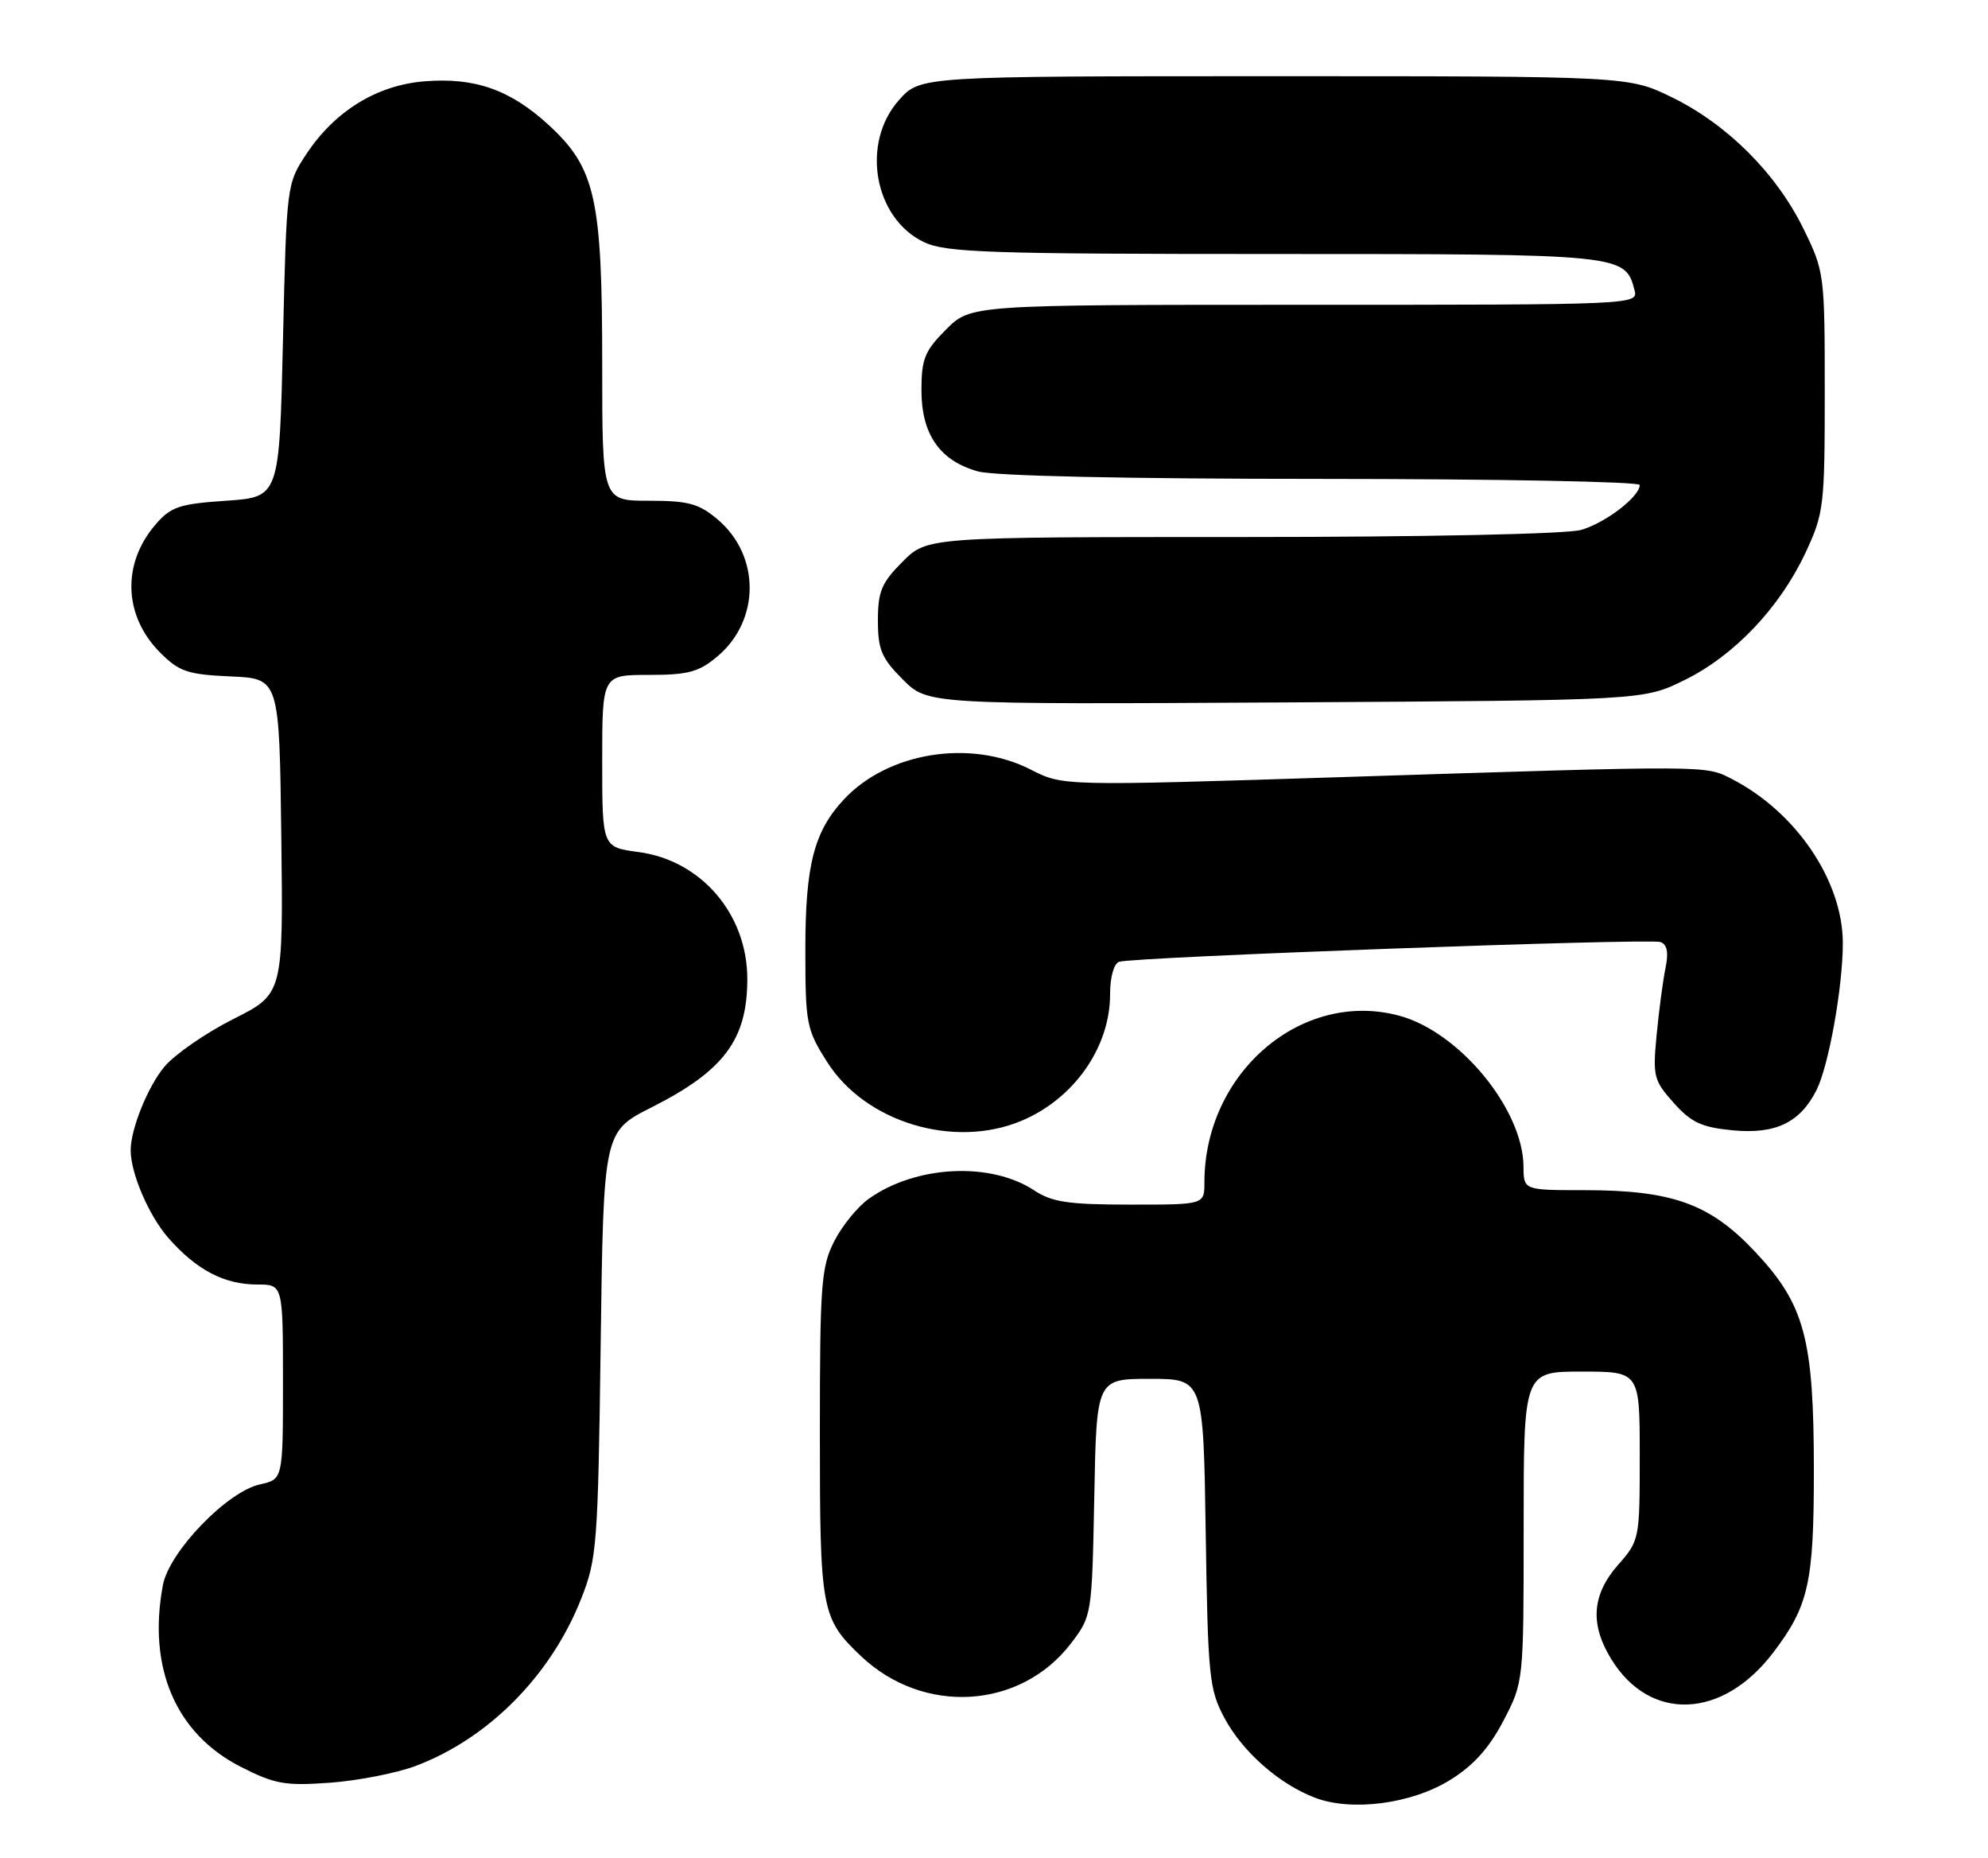 <?xml version="1.0" encoding="UTF-8" standalone="no"?>
<!DOCTYPE svg PUBLIC "-//W3C//DTD SVG 1.1//EN" "http://www.w3.org/Graphics/SVG/1.1/DTD/svg11.dtd" >
<svg xmlns="http://www.w3.org/2000/svg" xmlns:xlink="http://www.w3.org/1999/xlink" version="1.1" viewBox="0 0 274 256">
 <g >
 <path fill="currentColor"
d=" M 199.84 245.29 C 203.07 243.30 205.23 240.90 207.21 237.12 C 210.00 231.77 210.00 231.77 210.00 210.39 C 210.00 189.00 210.00 189.00 218.00 189.00 C 226.00 189.00 226.00 189.00 226.00 200.62 C 226.00 212.10 225.97 212.28 223.00 215.65 C 219.40 219.76 219.11 223.83 222.10 228.66 C 227.43 237.29 237.40 236.89 244.35 227.78 C 249.28 221.32 250.00 218.13 250.00 202.71 C 250.00 184.37 248.74 179.72 241.77 172.35 C 235.62 165.85 230.42 164.00 218.32 164.00 C 210.00 164.00 210.00 164.00 209.98 160.75 C 209.92 152.85 201.15 142.19 192.85 139.96 C 179.41 136.34 166.00 147.82 166.00 162.94 C 166.00 166.00 166.00 166.00 155.75 165.99 C 147.24 165.99 144.99 165.65 142.52 164.02 C 136.50 160.06 126.20 160.58 119.74 165.19 C 118.21 166.28 116.06 168.91 114.98 171.04 C 113.18 174.57 113.00 176.98 113.00 197.51 C 113.00 221.95 113.19 223.00 118.66 228.20 C 127.27 236.37 140.65 235.56 147.62 226.44 C 150.48 222.68 150.50 222.58 150.82 206.33 C 151.13 190.00 151.13 190.00 158.50 190.00 C 165.86 190.00 165.86 190.00 166.18 211.25 C 166.48 231.03 166.66 232.79 168.75 236.71 C 171.25 241.39 176.30 245.84 181.24 247.72 C 186.30 249.65 194.54 248.57 199.84 245.29 Z  M 57.29 243.34 C 67.33 239.56 75.94 230.87 80.11 220.28 C 82.27 214.83 82.42 212.85 82.79 185.22 C 83.18 155.93 83.18 155.93 89.84 152.57 C 99.80 147.54 103.00 143.24 103.00 134.90 C 103.00 125.97 96.64 118.55 88.01 117.41 C 83.00 116.74 83.00 116.74 83.00 104.87 C 83.00 93.00 83.00 93.00 89.42 93.00 C 94.86 93.00 96.32 92.61 98.89 90.44 C 104.80 85.46 104.80 76.54 98.89 71.56 C 96.32 69.39 94.86 69.00 89.42 69.00 C 83.00 69.00 83.00 69.00 83.00 50.18 C 83.00 27.34 82.07 23.16 75.66 17.26 C 70.35 12.36 65.43 10.63 58.45 11.21 C 51.93 11.75 46.15 15.31 42.26 21.18 C 39.51 25.33 39.50 25.42 39.00 46.92 C 38.50 68.50 38.50 68.50 31.16 69.00 C 24.68 69.44 23.54 69.83 21.42 72.30 C 16.77 77.70 17.04 84.88 22.07 89.92 C 24.71 92.56 25.85 92.94 31.78 93.21 C 38.50 93.50 38.50 93.50 38.77 115.23 C 39.04 136.96 39.04 136.96 32.16 140.42 C 28.37 142.33 24.10 145.28 22.67 146.98 C 20.39 149.69 18.01 155.57 18.01 158.50 C 18.01 161.68 20.52 167.52 23.20 170.58 C 27.09 175.00 30.90 177.00 35.45 177.00 C 39.00 177.00 39.00 177.00 39.00 190.42 C 39.00 203.84 39.00 203.84 35.84 204.54 C 31.30 205.53 23.31 213.82 22.45 218.43 C 20.32 229.79 24.22 238.90 33.18 243.46 C 37.90 245.86 39.30 246.10 45.50 245.65 C 49.35 245.37 54.65 244.33 57.29 243.34 Z  M 140.77 154.45 C 148.02 151.42 153.00 144.32 153.00 137.01 C 153.00 134.64 153.52 132.77 154.25 132.53 C 156.26 131.87 227.37 129.27 228.85 129.81 C 229.78 130.14 230.00 131.23 229.55 133.39 C 229.20 135.10 228.65 139.24 228.33 142.59 C 227.78 148.31 227.92 148.88 230.68 151.97 C 233.10 154.68 234.53 155.34 238.79 155.75 C 244.70 156.32 248.08 154.71 250.35 150.24 C 252.04 146.91 254.00 135.97 253.99 129.92 C 253.97 121.40 247.58 111.94 238.77 107.38 C 235.02 105.44 236.10 105.45 185.00 107.08 C 146.50 108.31 146.50 108.31 142.09 106.06 C 133.80 101.81 122.40 103.62 116.30 110.17 C 112.20 114.56 111.00 119.22 111.00 130.77 C 111.00 141.10 111.14 141.83 114.01 146.35 C 119.27 154.65 131.46 158.34 140.77 154.45 Z  M 232.14 93.73 C 239.01 90.36 245.28 83.76 248.84 76.18 C 251.38 70.75 251.50 69.78 251.50 54.00 C 251.50 37.77 251.45 37.40 248.56 31.51 C 244.82 23.89 238.09 17.16 230.48 13.43 C 224.50 10.50 224.50 10.50 175.67 10.50 C 126.84 10.50 126.84 10.50 123.92 13.77 C 118.62 19.70 120.44 30.08 127.36 33.37 C 130.39 34.80 136.21 35.00 175.68 35.00 C 223.70 35.00 223.99 35.03 225.28 39.97 C 225.81 41.99 225.55 42.00 179.81 42.00 C 133.80 42.00 133.80 42.00 130.40 45.40 C 127.45 48.35 127.00 49.45 127.00 53.77 C 127.00 59.86 129.53 63.50 134.80 64.96 C 137.07 65.59 155.35 65.99 182.25 65.99 C 206.31 66.00 226.00 66.37 226.00 66.83 C 226.00 68.44 221.27 72.06 217.92 73.02 C 215.94 73.59 196.36 74.00 171.16 74.00 C 127.80 74.00 127.80 74.00 124.40 77.40 C 121.50 80.30 121.00 81.49 121.00 85.50 C 121.00 89.52 121.50 90.70 124.44 93.64 C 127.87 97.07 127.87 97.07 177.19 96.79 C 226.50 96.50 226.50 96.50 232.14 93.73 Z "/>
</g>
</svg>